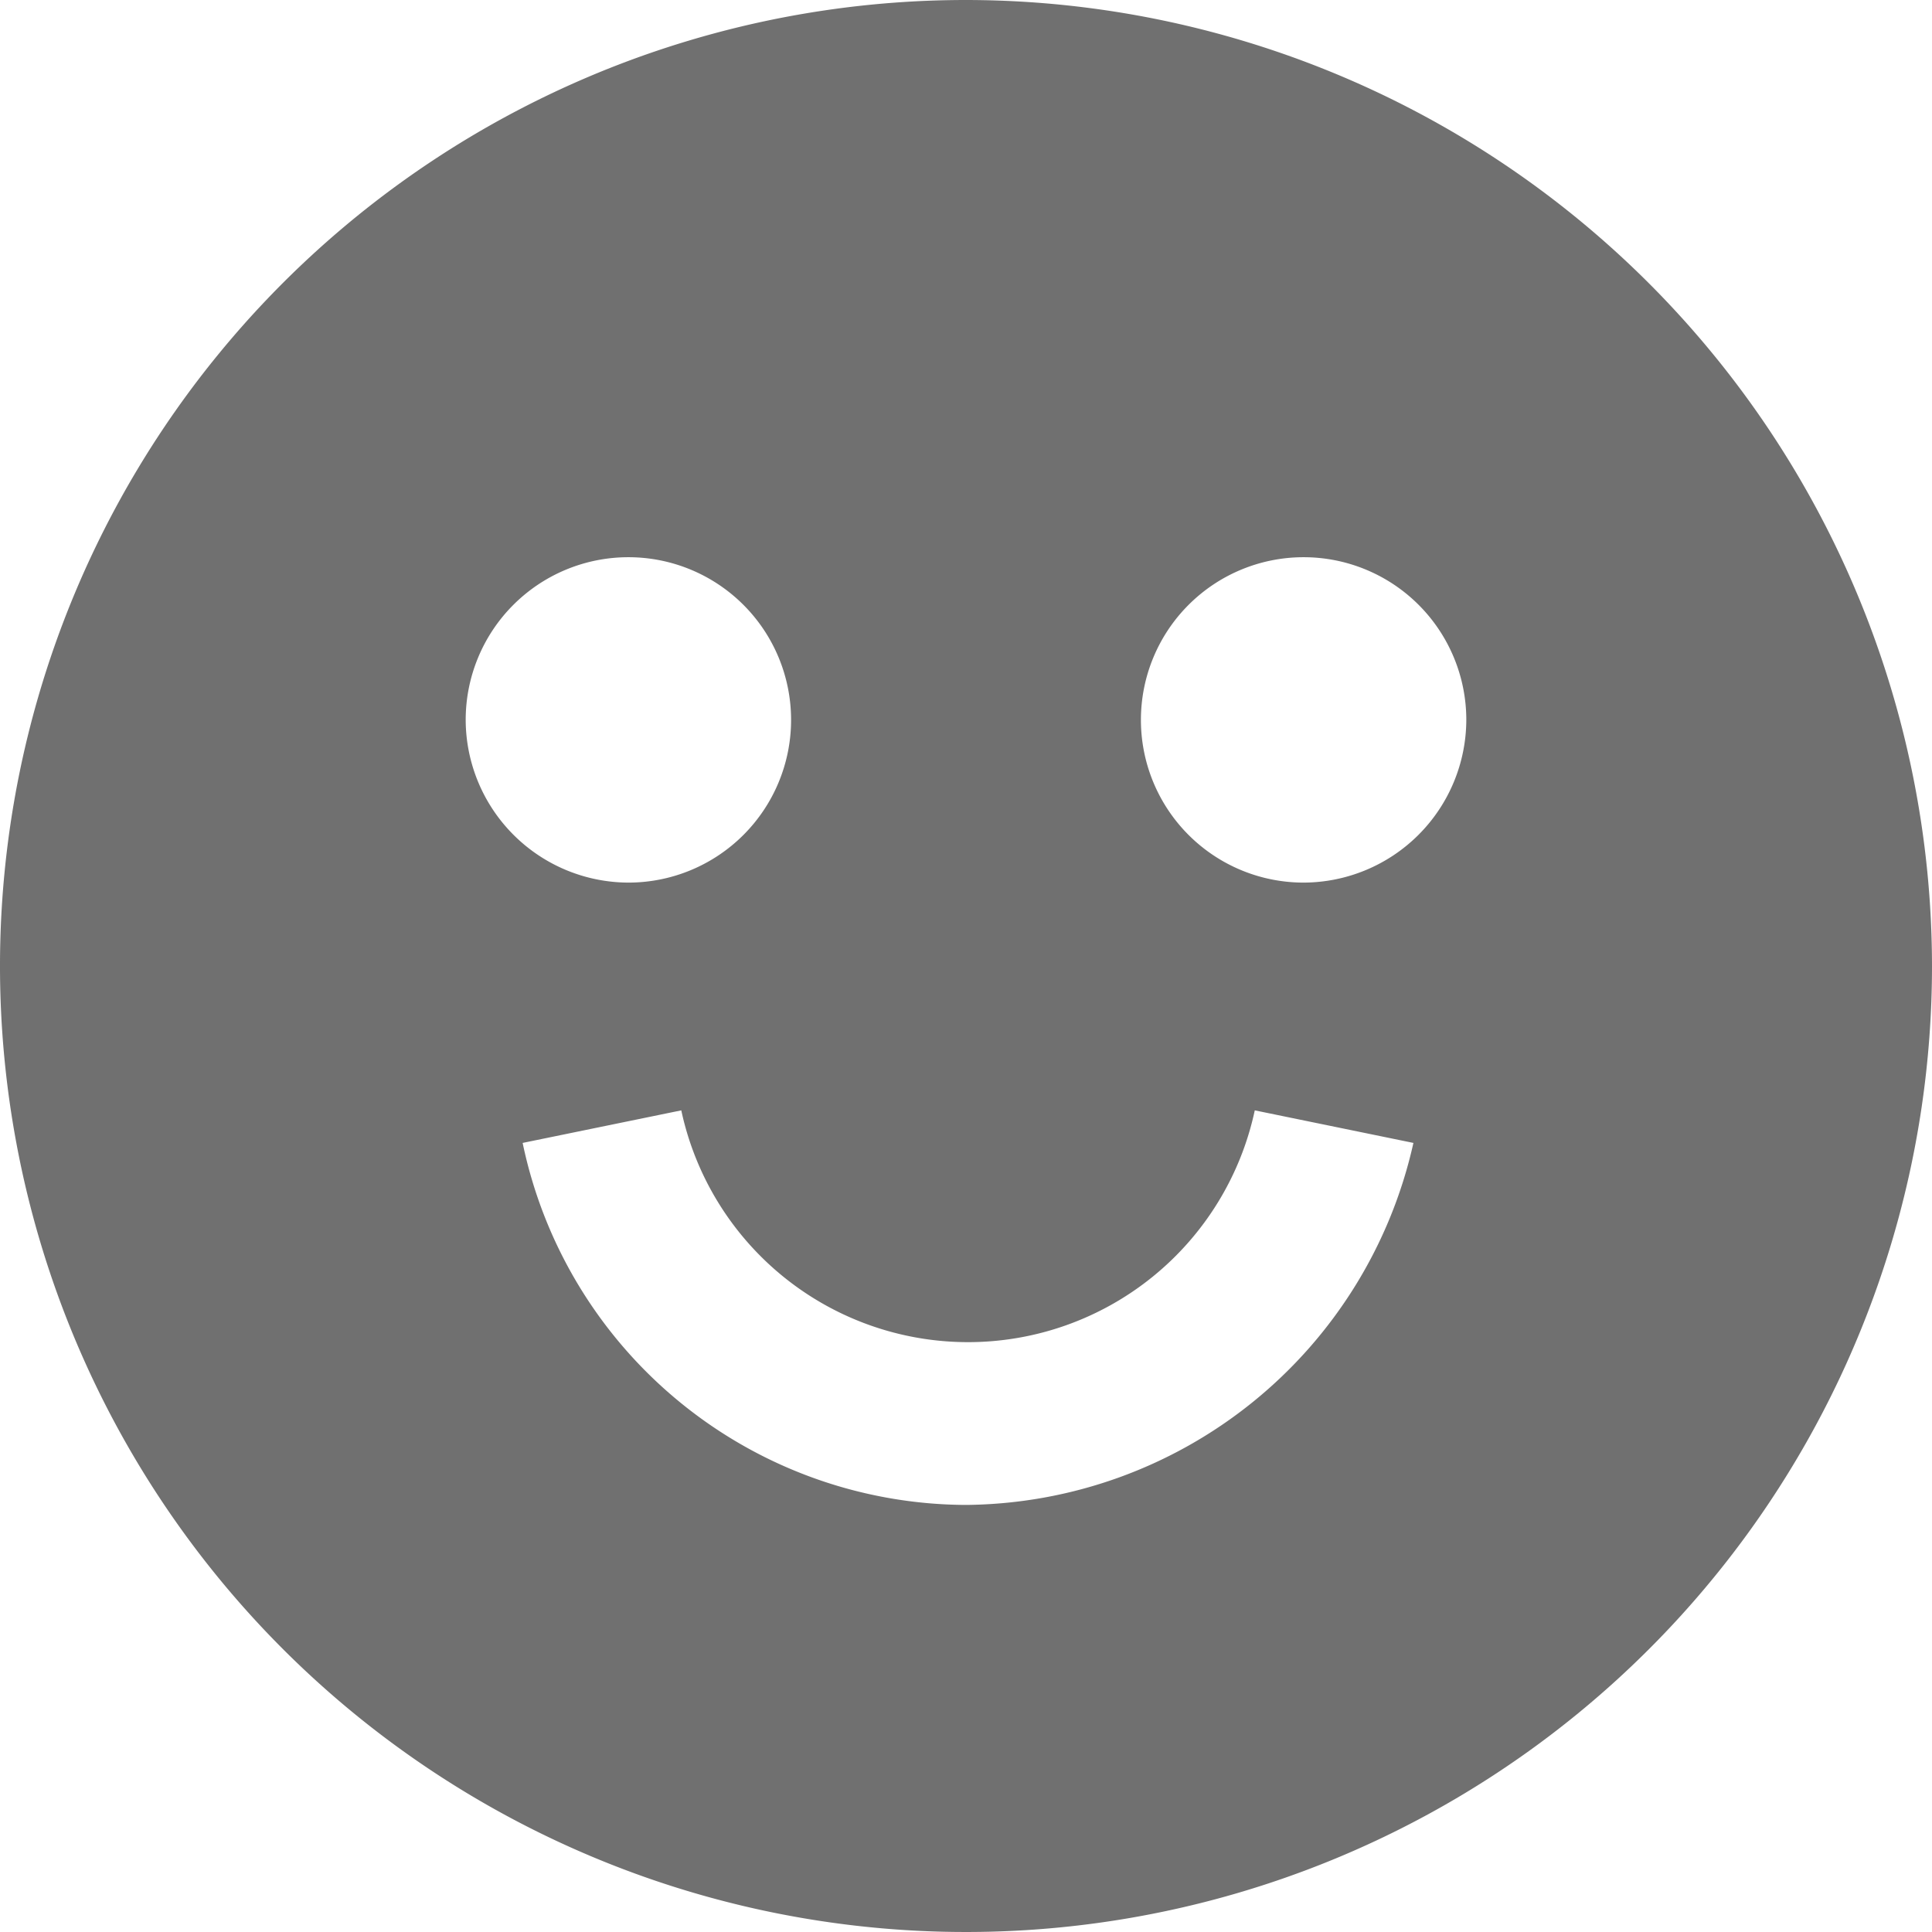 <svg xmlns="http://www.w3.org/2000/svg" width="40.47" height="40.47" viewBox="0 0 40.47 40.47">
  <path id="Path_4151" data-name="Path 4151" d="M22.735,2.5A20.235,20.235,0,1,0,42.97,22.735,20.253,20.253,0,0,0,22.735,2.5ZM12.255,17.58a3.408,3.408,0,1,1,3.408,3.408A3.418,3.418,0,0,1,12.255,17.58Zm10.48,16.444a9.524,9.524,0,0,1-9.287-7.583l3.323-.682a6.143,6.143,0,0,0,12.013,0l3.323.682A9.689,9.689,0,0,1,22.735,34.024Zm7.072-13.036a3.408,3.408,0,1,1,3.408-3.408A3.418,3.418,0,0,1,29.807,20.988Z" transform="translate(-2.5 -2.5)" fill="#707070"/>
</svg>
